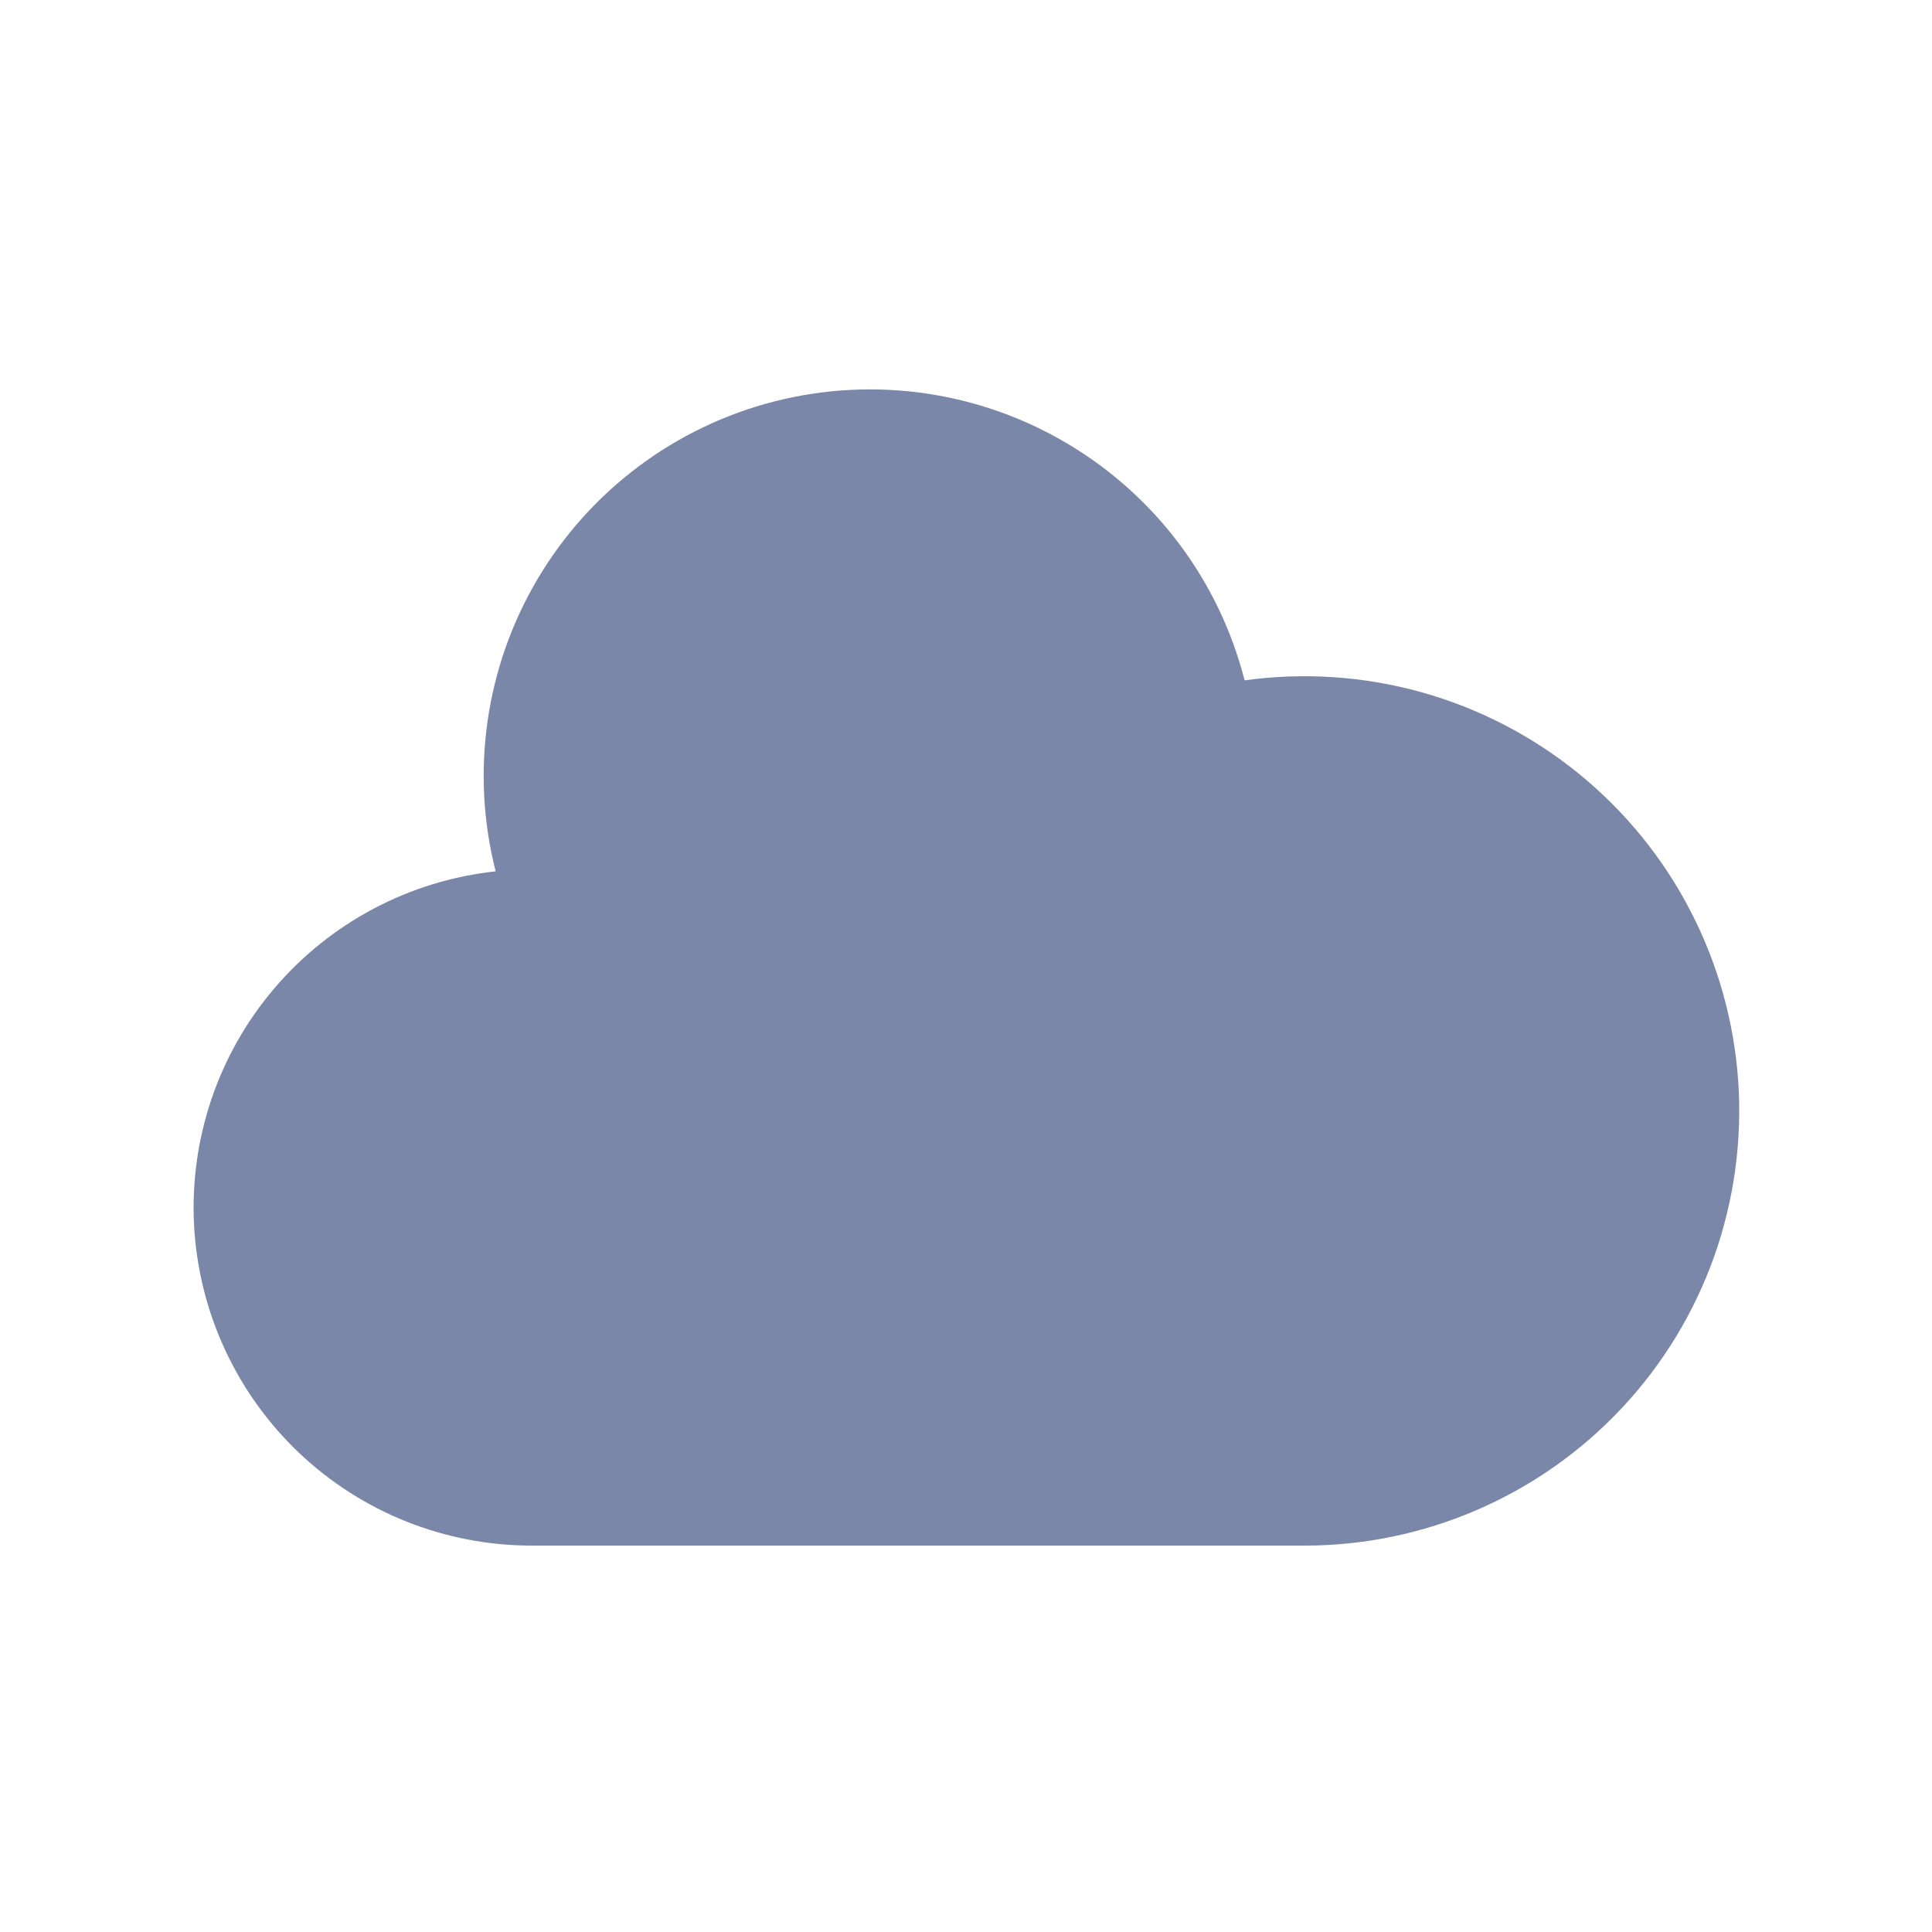 <svg width="20" height="20" viewBox="0 0 20 20" fill="none" xmlns="http://www.w3.org/2000/svg">
<path d="M5.5 16C4.604 15.999 3.743 15.655 3.094 15.038C2.445 14.421 2.057 13.579 2.009 12.685C1.962 11.791 2.259 10.912 2.84 10.231C3.421 9.549 4.24 9.116 5.131 9.02C4.869 7.992 5.026 6.902 5.567 5.99C6.109 5.077 6.991 4.417 8.019 4.155C9.047 3.893 10.137 4.05 11.049 4.592C11.962 5.133 12.622 6.015 12.884 7.043C13.495 6.958 14.118 7 14.712 7.165C15.307 7.331 15.861 7.617 16.341 8.007C16.82 8.396 17.214 8.879 17.498 9.427C17.783 9.975 17.951 10.576 17.994 11.192C18.036 11.807 17.951 12.425 17.745 13.007C17.538 13.589 17.214 14.122 16.792 14.573C16.371 15.024 15.861 15.383 15.294 15.629C14.728 15.874 14.117 16.001 13.5 16H5.5Z" fill="#7B87A8"/>
</svg>

